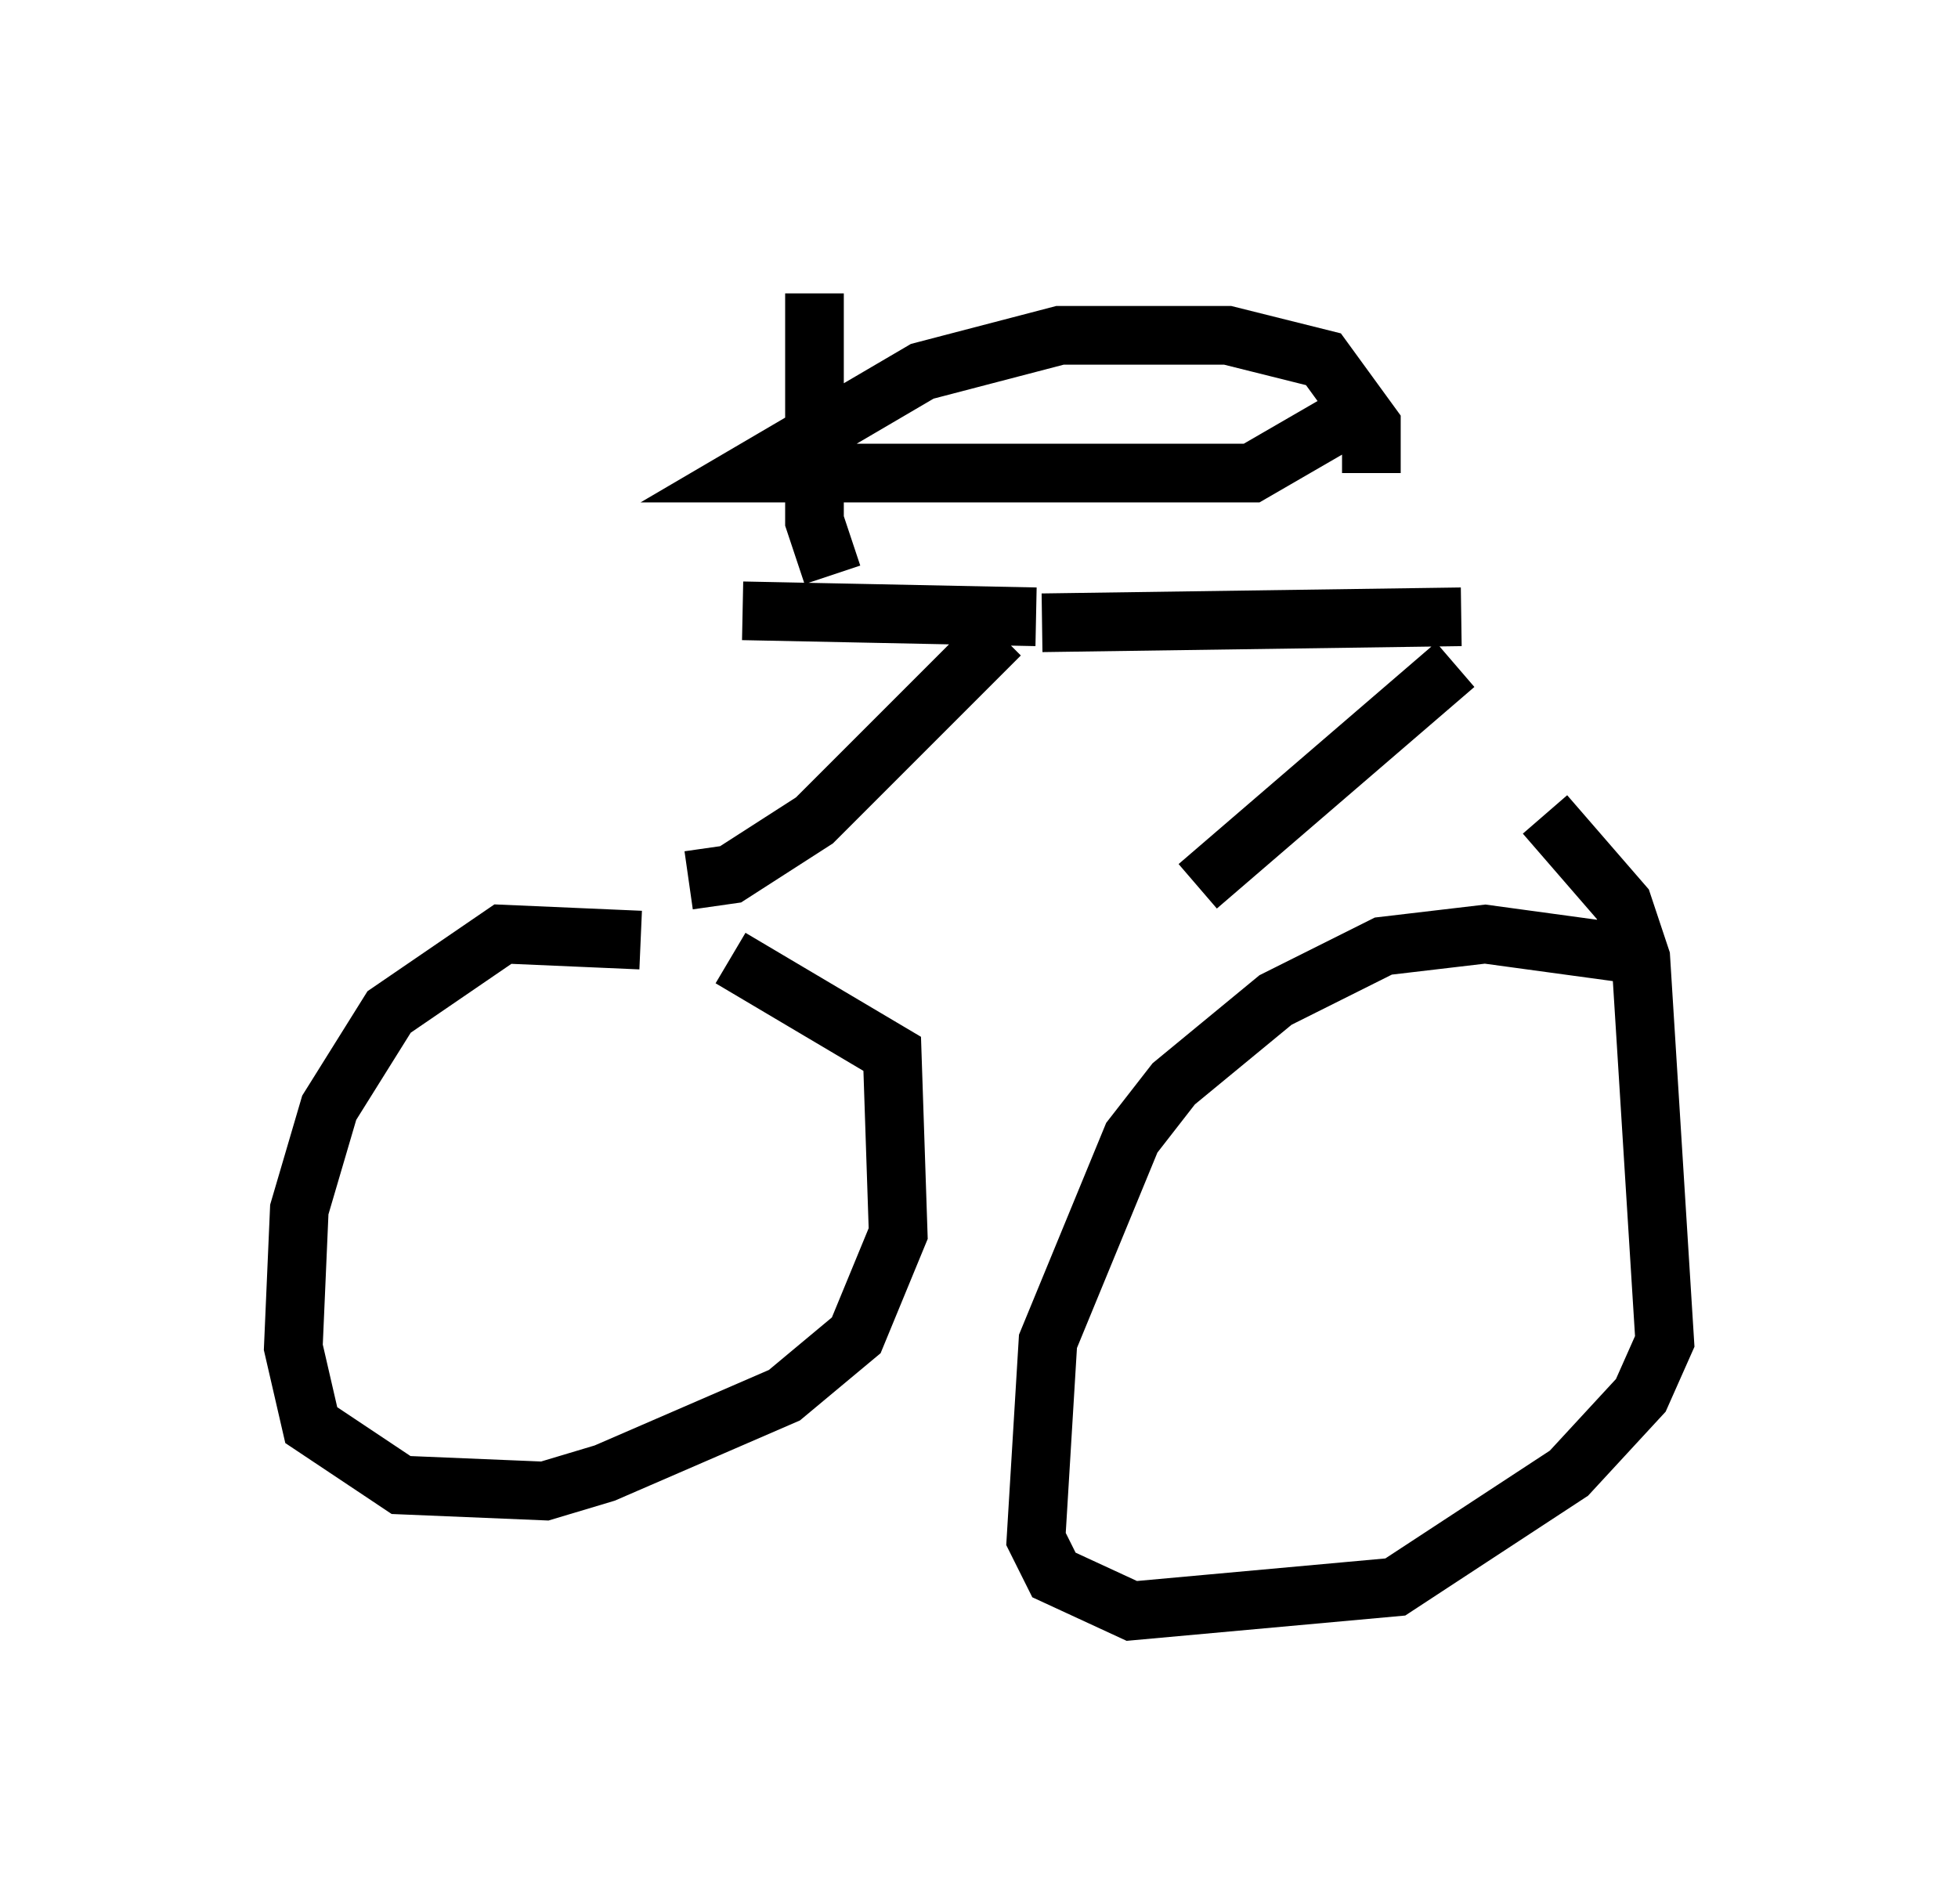 <?xml version="1.0" encoding="utf-8" ?>
<svg baseProfile="full" height="32.459" version="1.1" width="33.377" xmlns="http://www.w3.org/2000/svg" xmlns:ev="http://www.w3.org/2001/xml-events" xmlns:xlink="http://www.w3.org/1999/xlink"><defs /><rect fill="white" height="32.459" width="33.377" x="0" y="0" /><path d="M13.575, 16.842 m-2.654, -0.817 l-2.348, -0.102 -1.94, 1.327 l-1.021, 1.633 -0.51, 1.735 l-0.102, 2.348 0.306, 1.327 l1.531, 1.021 2.45, 0.102 l1.021, -0.306 3.063, -1.327 l1.225, -1.021 0.715, -1.735 l-0.102, -3.063 -2.756, -1.633 m15.109, -0.102 l-2.246, -0.306 -1.735, 0.204 l-1.838, 0.919 -1.735, 1.429 l-0.715, 0.919 -1.429, 3.471 l-0.204, 3.369 0.306, 0.613 l1.327, 0.613 4.492, -0.408 l2.96, -1.94 1.225, -1.327 l0.408, -0.919 -0.408, -6.533 l-0.306, -0.919 -1.327, -1.531 m-14.598, 1.123 l0.715, -0.102 1.429, -0.919 l3.165, -3.165 m0.715, -0.204 l7.146, -0.102 m-0.102, 0.817 l-4.39, 3.777 m-2.756, -4.594 l-5.002, -0.102 m1.531, -0.613 l-0.306, -0.919 0.0, -3.879 m9.392, 1.94 l-1.94, 1.123 -8.575, 0.0 l2.96, -1.735 2.348, -0.613 l2.858, 0.0 1.633, 0.408 l0.817, 1.123 0.0, 0.817 " fill="none" stroke="black" stroke-width="1" /></svg>